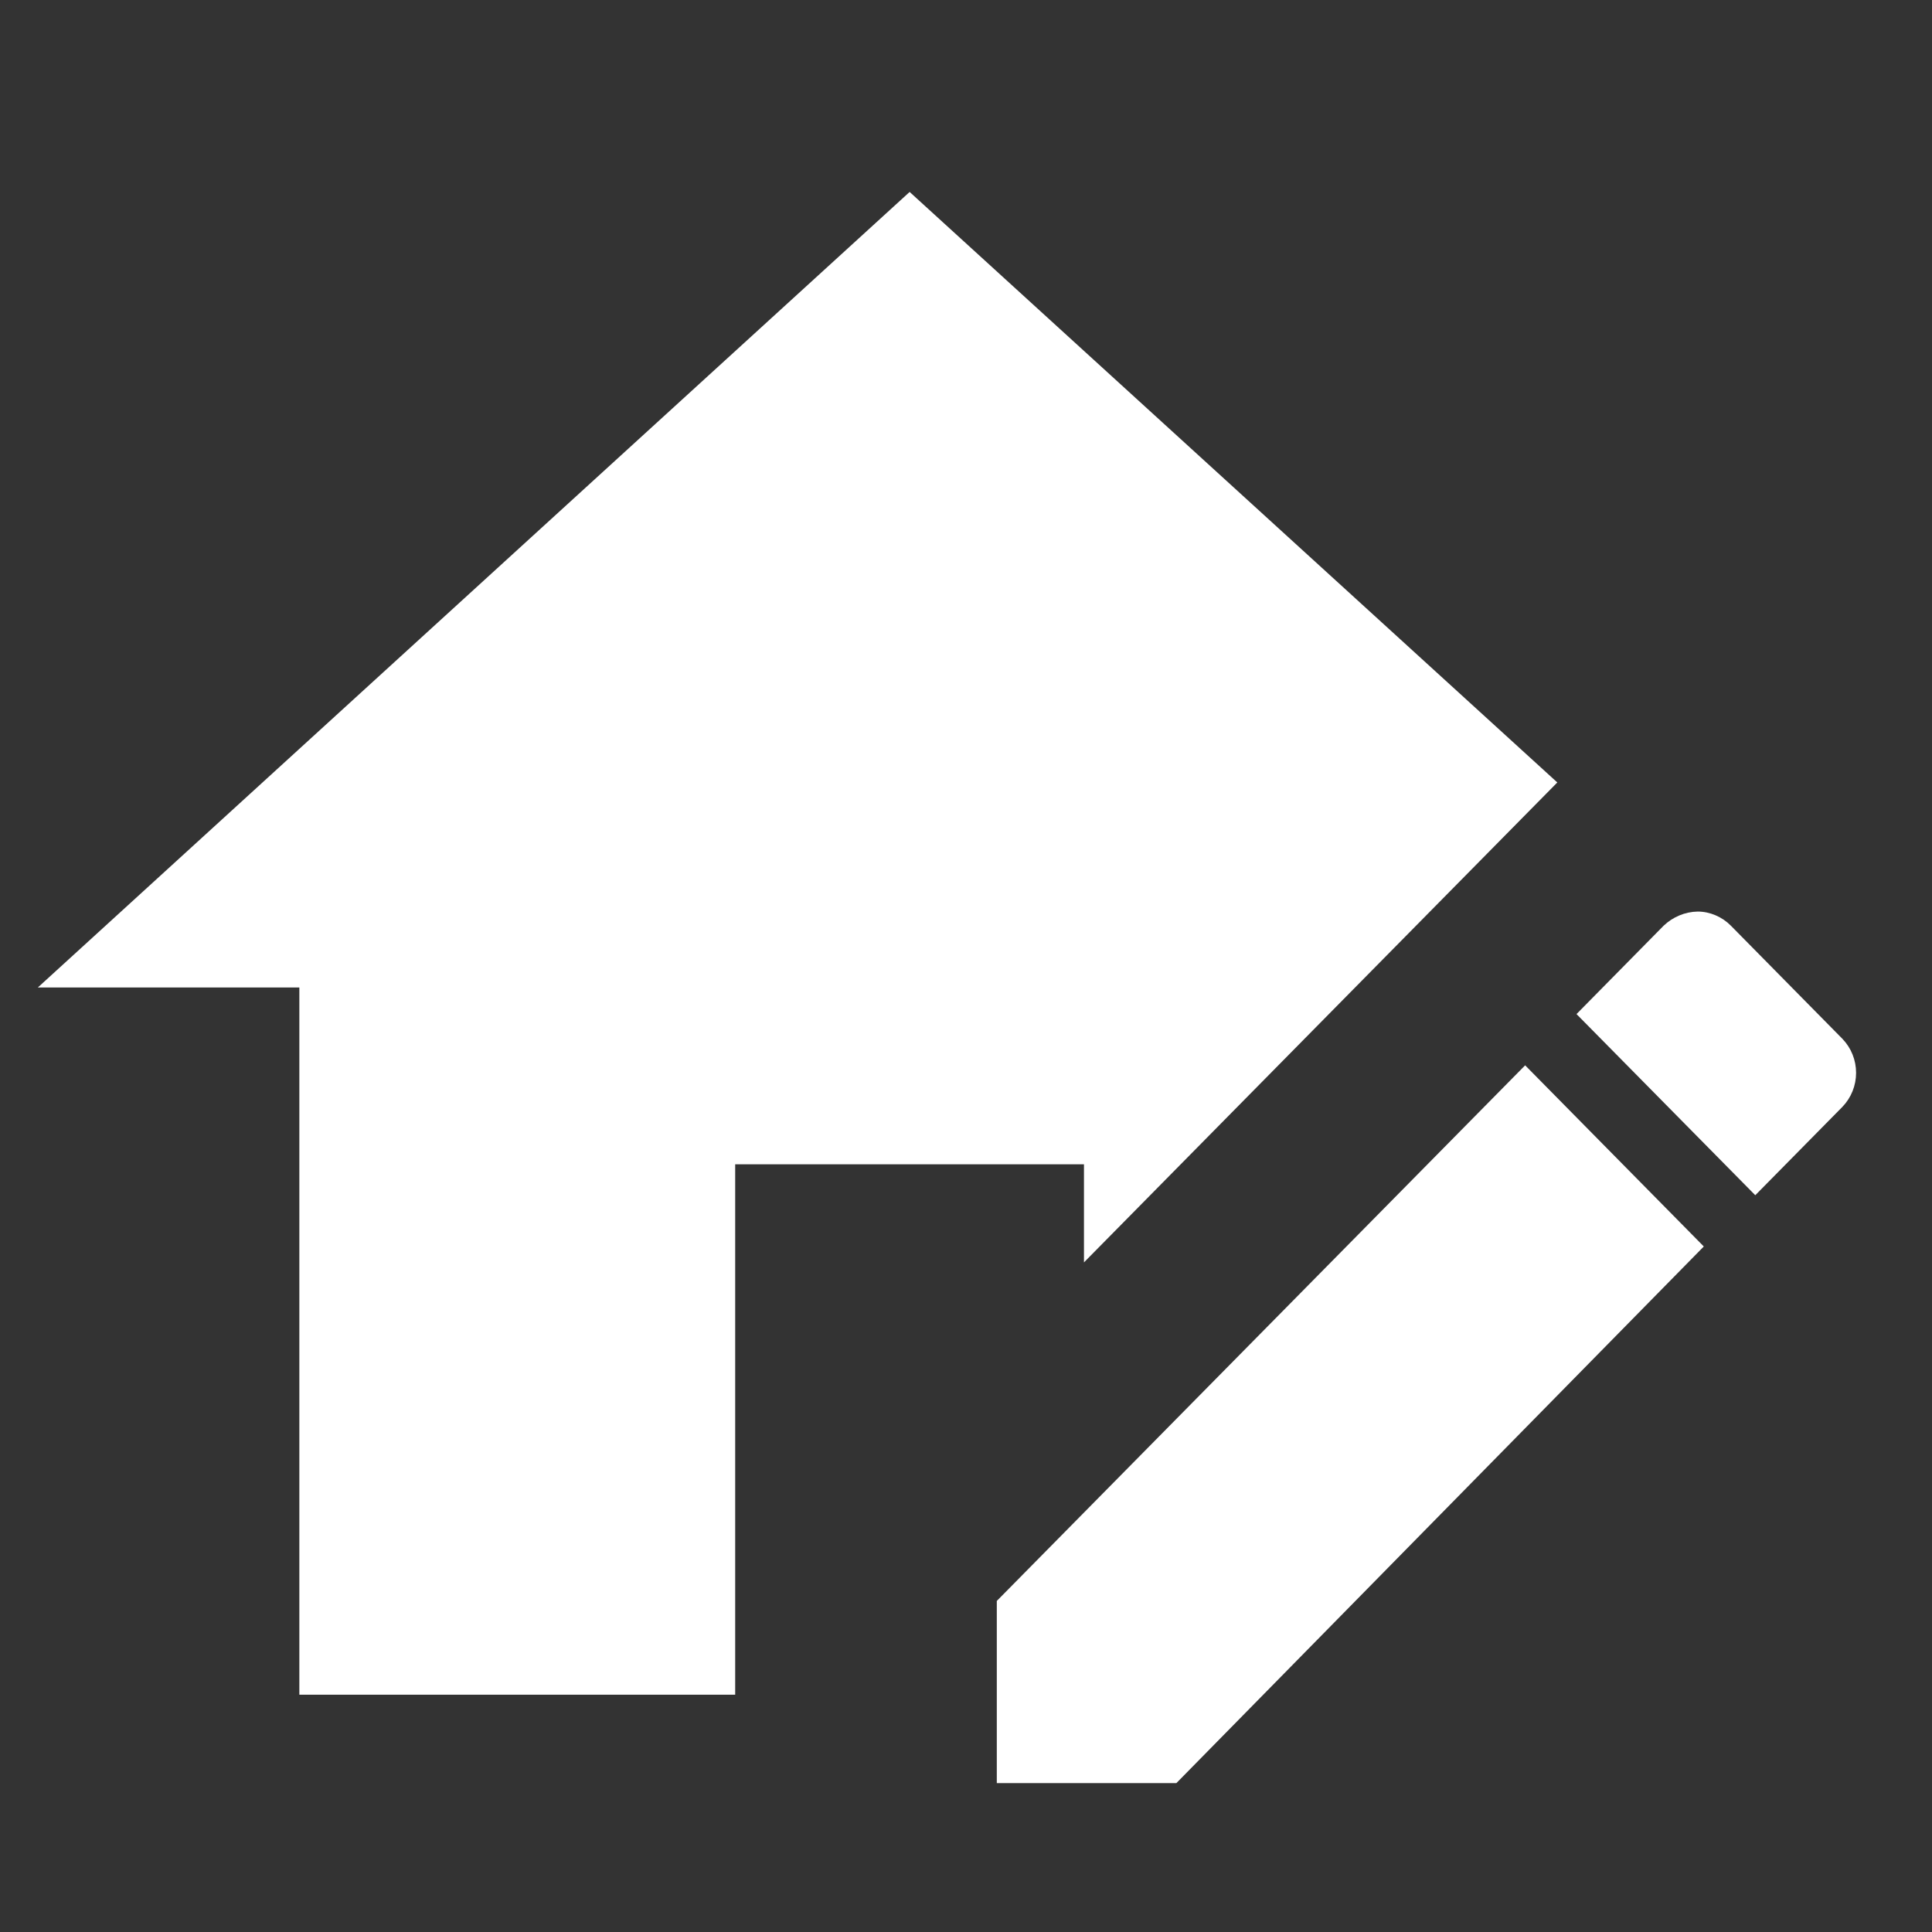 <svg width="17" height="17" viewBox="0 0 17 17" fill="none" xmlns="http://www.w3.org/2000/svg">
<rect x="0" y="0" width="17" height="17" fill="#333333" stroke="none"/>
<g clip-path="url(#clip0_118_1263)">
<path d="M8.004 1.689L0.333 8.689H2.634V14.912H6.469V10.245H9.538V11.108L13.703 6.885L8.004 1.689ZM14.938 8.021C14.827 8.023 14.72 8.068 14.639 8.145L13.872 8.923L15.445 10.517L16.212 9.739C16.289 9.659 16.332 9.552 16.332 9.44C16.332 9.328 16.289 9.221 16.212 9.141L15.23 8.145C15.153 8.067 15.046 8.021 14.938 8.021ZM13.42 9.374L8.771 14.087V15.69H10.351L14.992 10.968L13.42 9.374Z" fill="white"/>
</g>
<defs>
<clipPath id="clip0_118_1263">
<rect width="16" height="16" fill="white" transform="translate(0.333 0.689)"/>
</clipPath>
</defs>
</svg>
